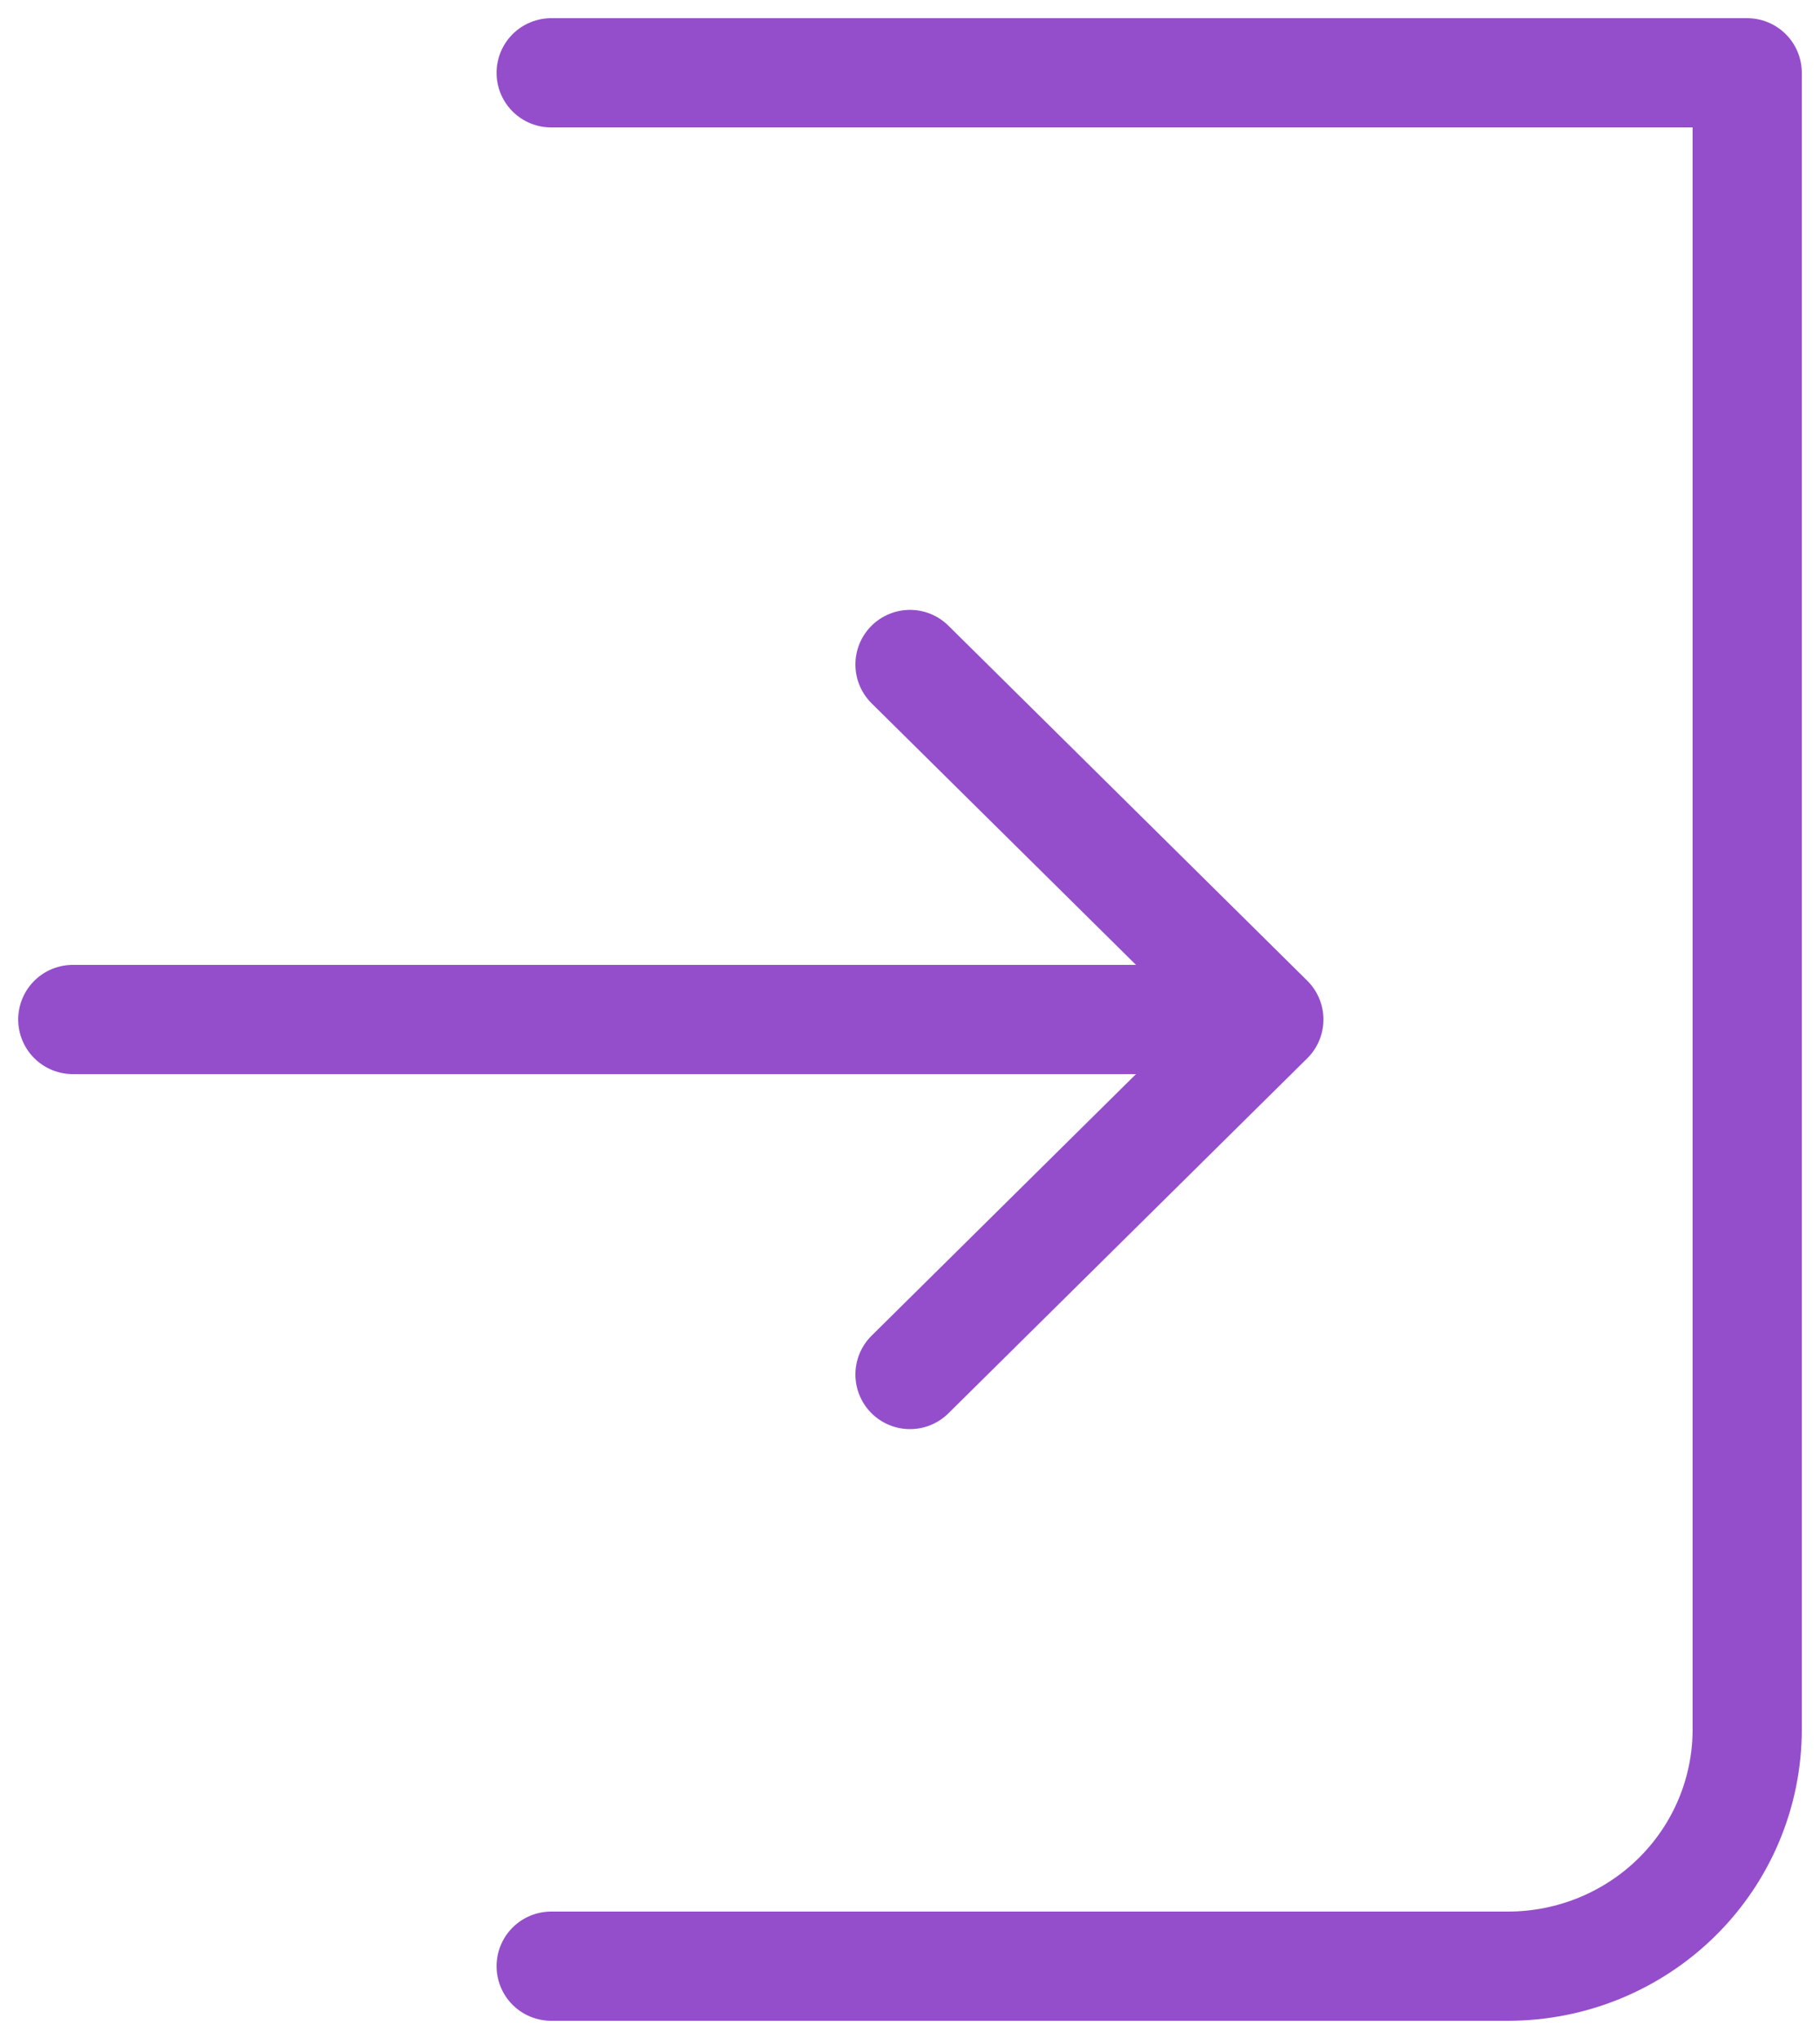 <svg width="25" height="28" viewBox="0 0 25 28" fill="none" xmlns="http://www.w3.org/2000/svg">
<path d="M7.571 1H24V23.75C24 24.612 23.654 25.439 23.038 26.048C22.421 26.658 21.586 27 20.714 27H7.571M12.5 18.875L17.429 14M17.429 14L12.5 9.125M17.429 14H1" stroke="#944ECB" stroke-width="1.5" stroke-linecap="round" stroke-linejoin="round"/>
</svg>
